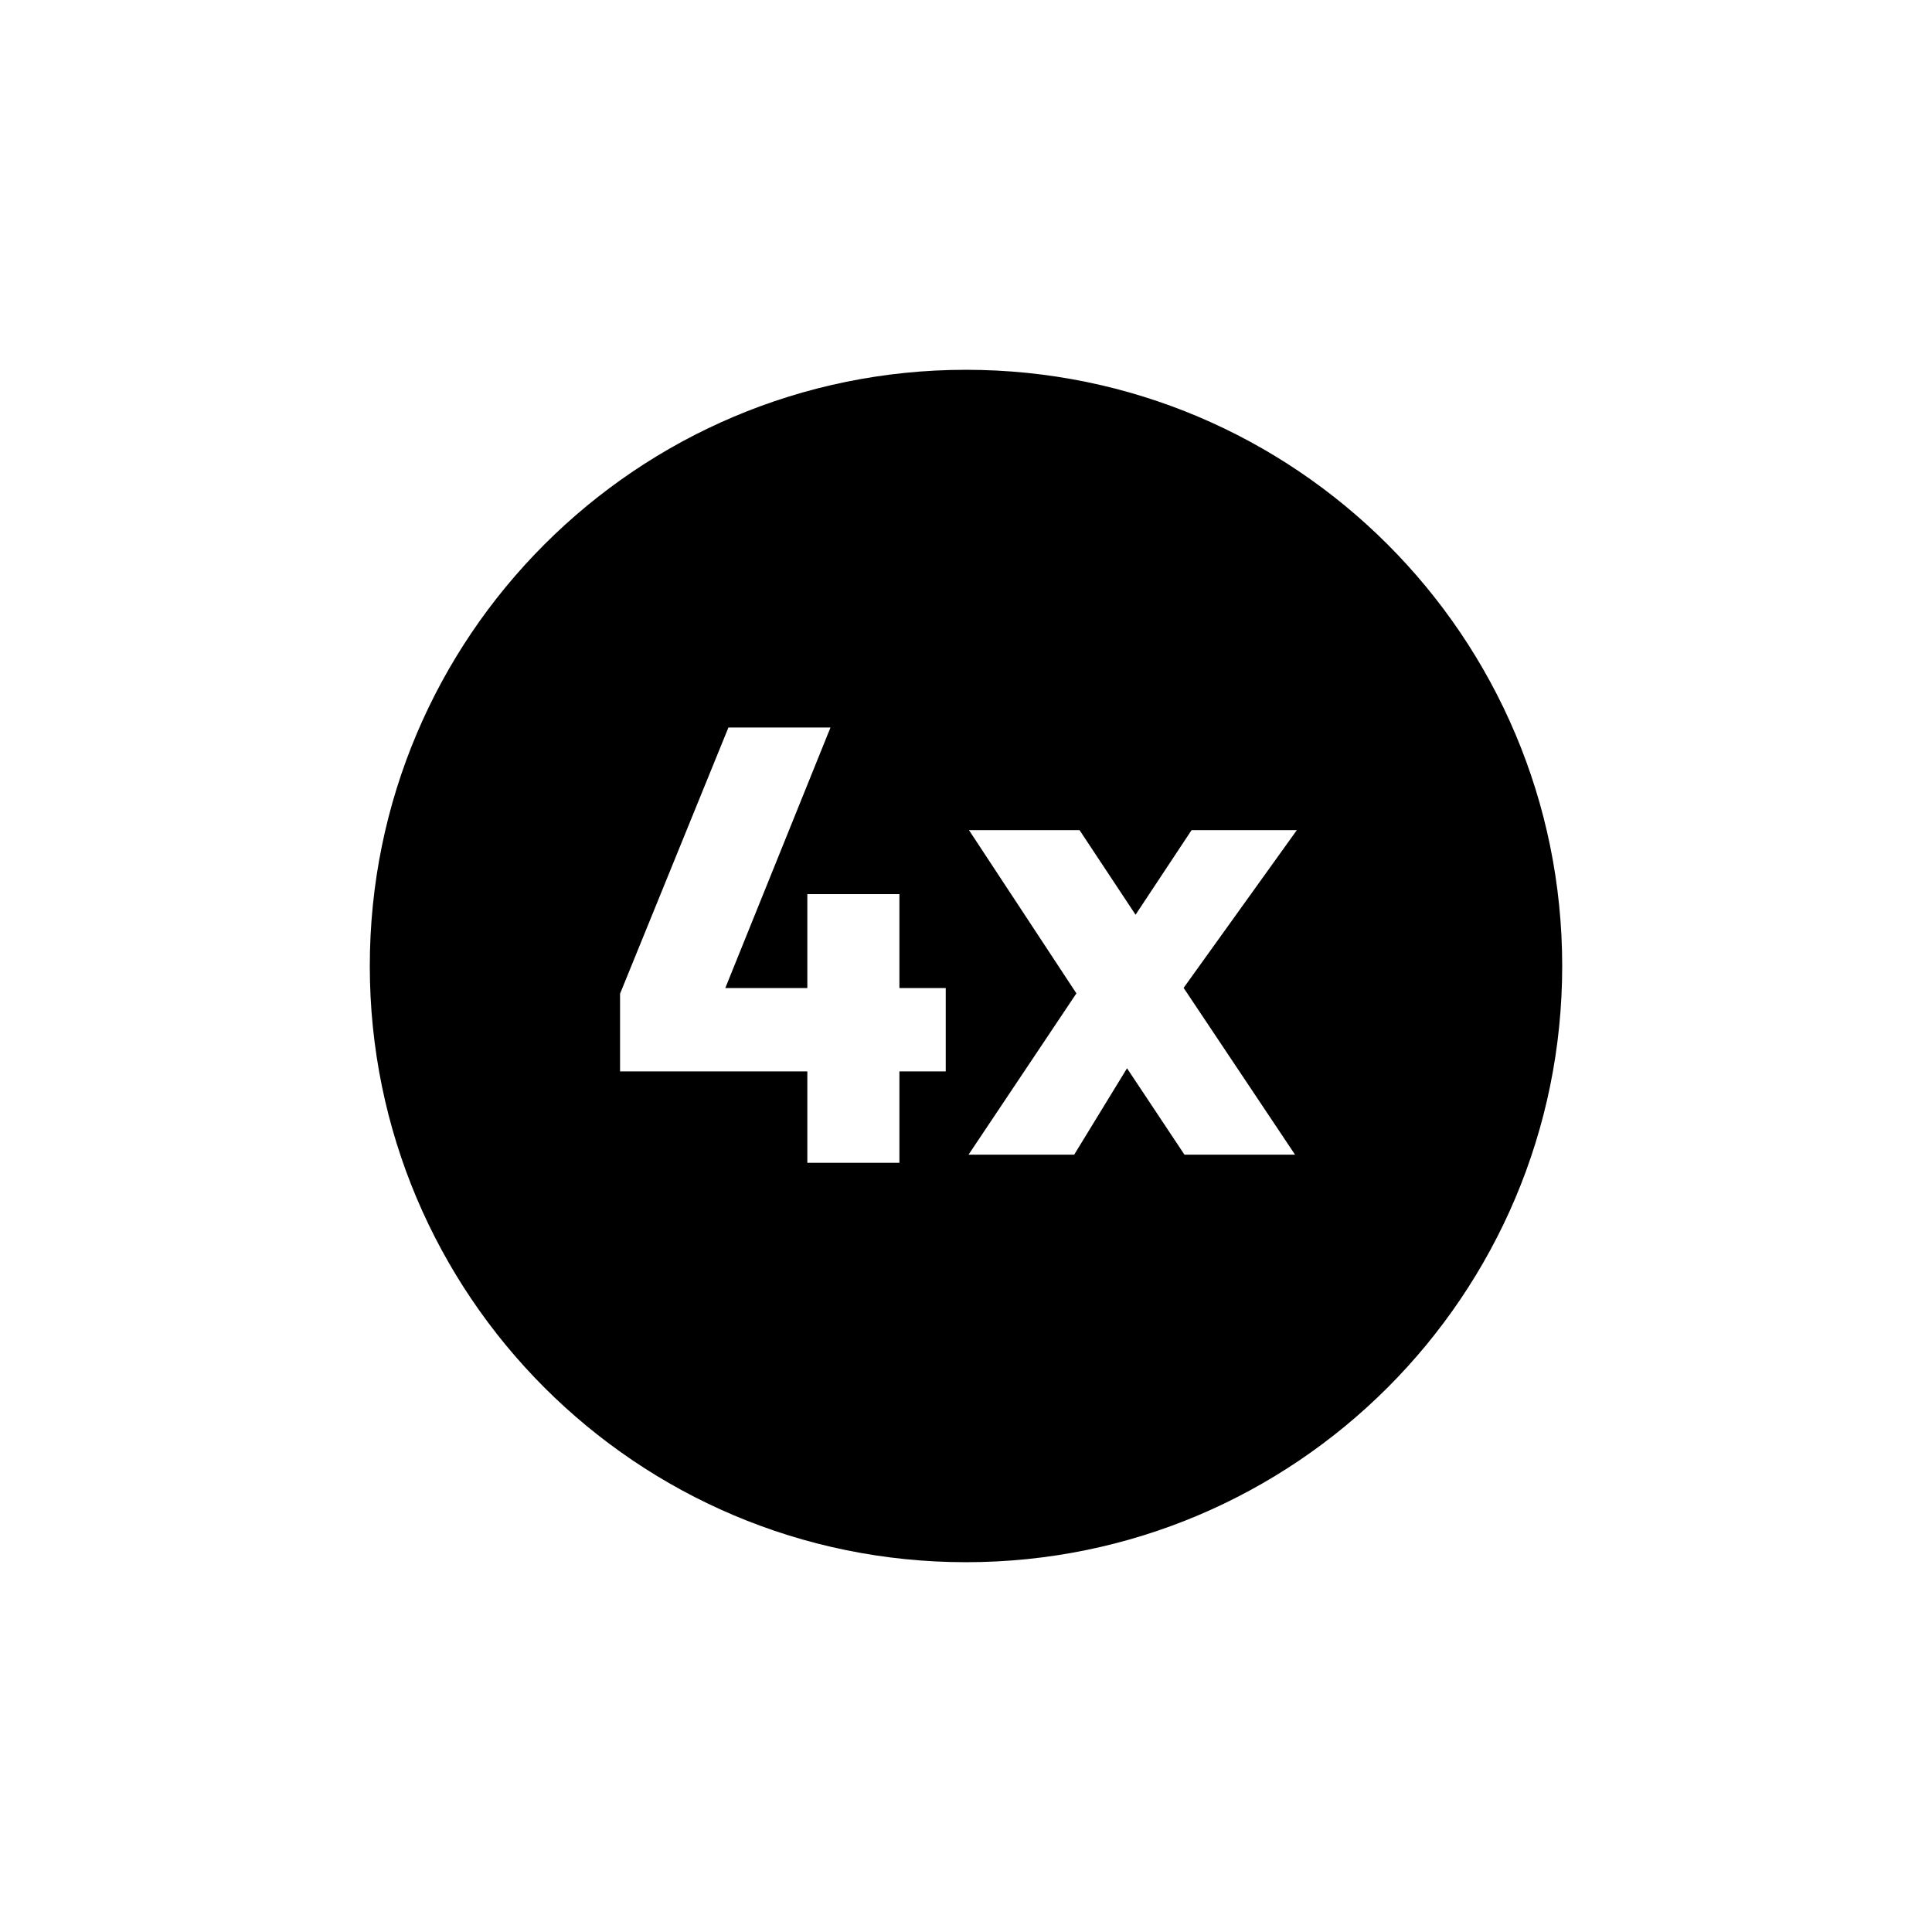<svg width="64" height="64" viewBox="0 0 64 64" fill="none" xmlns="http://www.w3.org/2000/svg">
<g id="Square"> </g>
<g id="Icon">
<path id="Subtract" fill-rule="evenodd" clip-rule="evenodd" d="M51.75 32C51.75 42.908 42.908 51.75 32 51.75C21.092 51.75 12.25 42.908 12.25 32C12.25 21.092 21.092 12.25 32 12.25C42.908 12.25 51.75 21.092 51.75 32ZM29.794 38.52H26.744V35.491H20.54V32.918L24.13 24.1H27.511L24.026 32.731H26.744V29.619H29.794V32.731H31.329V35.491H29.794V38.52ZM42.959 27.5L39.209 32.725L42.9 38.25H39.237L37.334 35.388L35.584 38.25H32.084L35.657 32.907L32.099 27.5H35.762L37.617 30.302L39.472 27.5H42.959Z" fill="black"/>
</g>
</svg>
